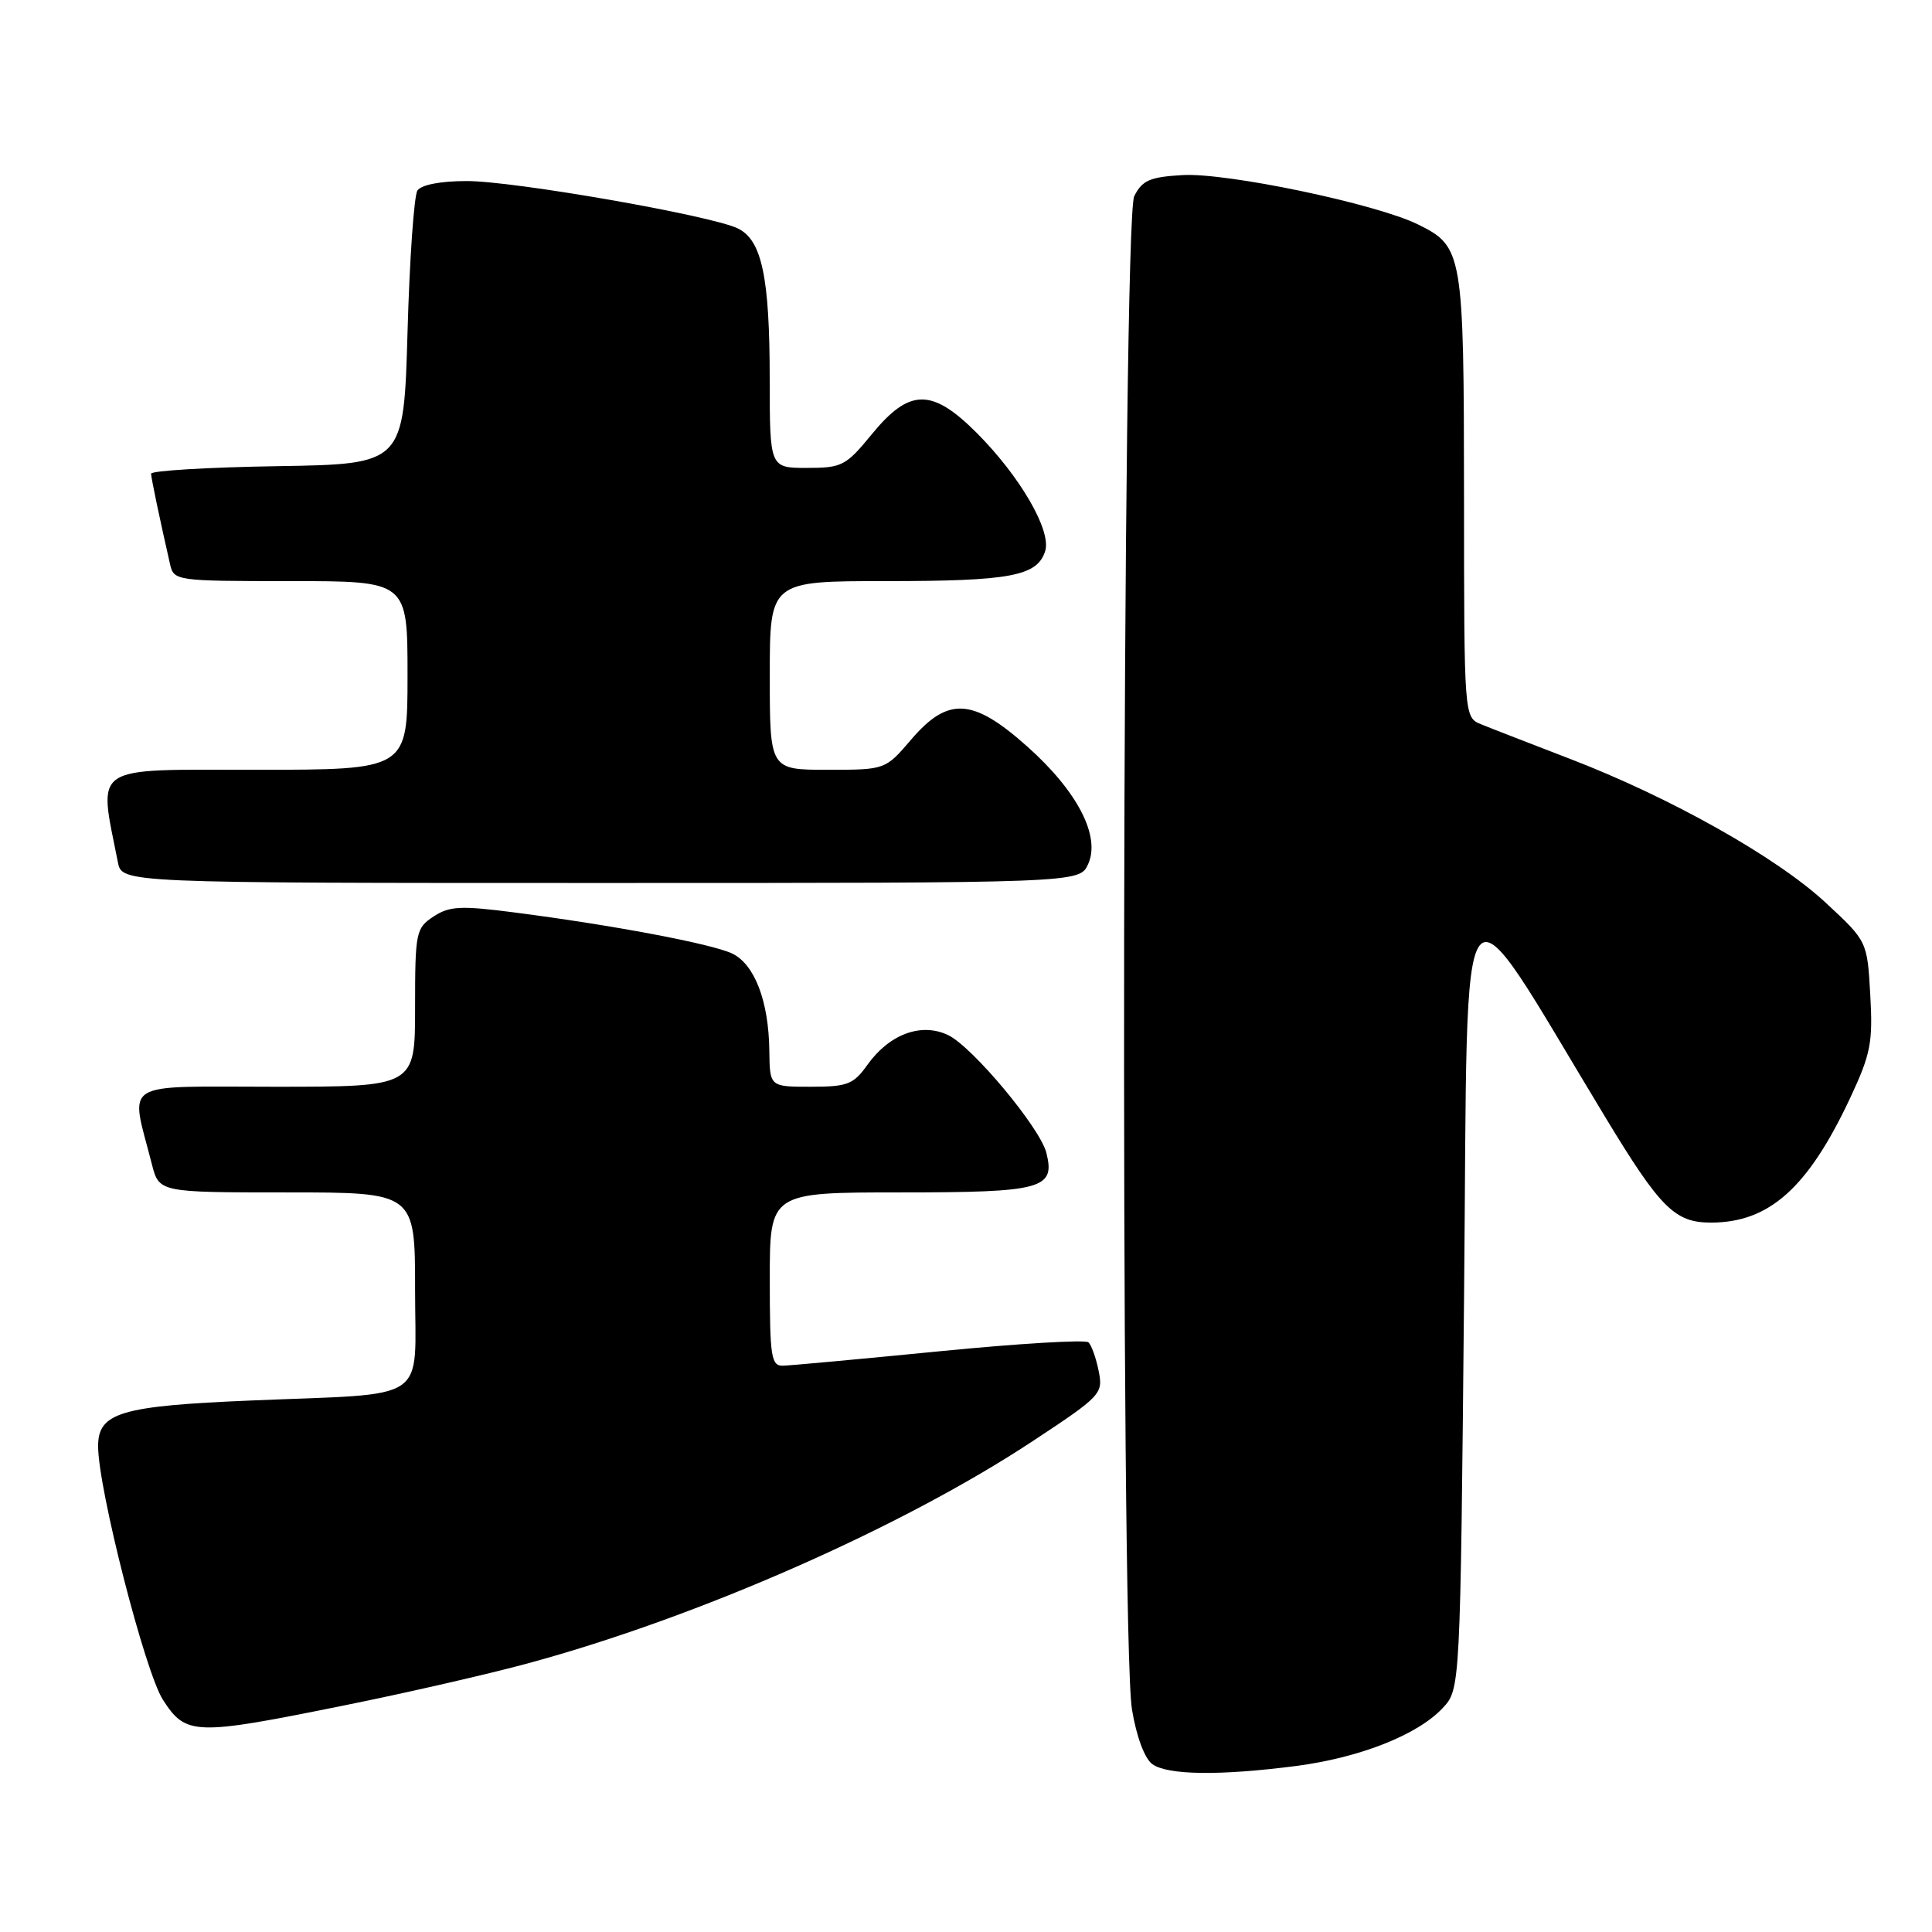 <?xml version="1.0" encoding="UTF-8" standalone="no"?>
<!DOCTYPE svg PUBLIC "-//W3C//DTD SVG 1.1//EN" "http://www.w3.org/Graphics/SVG/1.1/DTD/svg11.dtd" >
<svg xmlns="http://www.w3.org/2000/svg" xmlns:xlink="http://www.w3.org/1999/xlink" version="1.1" viewBox="0 0 256 256">
 <g >
 <path fill="currentColor"
d=" M 171.75 234.00 C 180.18 232.90 187.82 229.89 191.15 226.34 C 193.50 223.84 193.50 223.84 194.00 171.32 C 194.56 112.67 192.70 114.98 212.69 148.00 C 220.02 160.11 221.92 162.00 226.71 162.00 C 234.44 162.00 239.58 157.39 245.17 145.46 C 247.88 139.67 248.18 138.13 247.82 131.82 C 247.42 124.72 247.42 124.72 241.91 119.61 C 235.43 113.59 221.31 105.65 208.00 100.54 C 202.78 98.53 197.49 96.48 196.25 95.97 C 194.00 95.04 194.00 95.04 193.99 65.77 C 193.97 33.40 193.84 32.66 187.85 29.72 C 182.28 26.99 162.55 22.86 156.70 23.20 C 152.36 23.45 151.35 23.89 150.29 26.00 C 148.70 29.15 148.42 216.91 149.99 226.50 C 150.58 230.09 151.66 233.00 152.68 233.75 C 154.68 235.22 161.64 235.31 171.75 234.00 Z  M 45.59 225.98 C 53.79 224.33 64.78 221.81 70.00 220.39 C 92.57 214.26 119.52 202.39 136.85 190.95 C 145.91 184.97 146.19 184.68 145.58 181.67 C 145.24 179.96 144.63 178.25 144.23 177.87 C 143.83 177.49 134.95 178.02 124.50 179.05 C 114.05 180.08 104.71 180.94 103.75 180.96 C 102.18 181.00 102.00 179.80 102.00 169.50 C 102.00 158.00 102.00 158.00 119.38 158.00 C 138.12 158.00 139.85 157.53 138.65 152.76 C 137.82 149.44 128.87 138.72 125.64 137.16 C 122.08 135.45 117.84 137.02 114.91 141.13 C 113.09 143.69 112.27 144.00 107.43 144.00 C 102.00 144.00 102.00 144.00 101.94 139.25 C 101.87 132.66 99.98 127.75 97.00 126.34 C 94.26 125.05 81.16 122.58 68.20 120.91 C 61.05 119.98 59.56 120.06 57.45 121.44 C 55.11 122.98 55.00 123.51 55.00 133.52 C 55.00 144.00 55.00 144.00 36.42 144.00 C 15.64 144.00 17.25 142.99 20.12 154.25 C 21.08 158.00 21.08 158.00 38.04 158.00 C 55.00 158.00 55.00 158.00 55.00 170.88 C 55.00 186.10 57.25 184.57 33.35 185.57 C 15.97 186.29 13.00 187.18 13.00 191.63 C 13.00 197.27 19.22 221.58 21.60 225.25 C 24.65 229.96 25.76 230.00 45.59 225.98 Z  M 144.18 114.51 C 145.86 110.82 142.78 104.85 136.11 98.91 C 128.90 92.48 125.62 92.29 120.73 98.00 C 117.31 102.00 117.31 102.00 109.65 102.00 C 102.00 102.00 102.00 102.00 102.00 89.50 C 102.00 77.00 102.00 77.00 117.43 77.00 C 133.91 77.00 137.44 76.33 138.49 73.03 C 139.35 70.32 135.17 63.12 129.39 57.33 C 123.47 51.42 120.51 51.46 115.55 57.50 C 112.09 61.73 111.57 62.00 106.93 62.00 C 102.00 62.00 102.00 62.00 101.99 50.25 C 101.99 36.70 100.95 31.79 97.75 30.26 C 94.13 28.53 68.02 23.97 61.81 23.99 C 58.37 23.99 55.80 24.49 55.31 25.25 C 54.86 25.94 54.27 34.38 54.00 44.00 C 53.50 61.50 53.50 61.50 36.75 61.77 C 27.54 61.92 20.01 62.37 20.02 62.77 C 20.05 63.42 21.10 68.47 22.53 74.75 C 23.03 76.96 23.28 77.00 38.52 77.00 C 54.00 77.00 54.00 77.00 54.00 89.50 C 54.00 102.00 54.00 102.00 33.89 102.00 C 11.79 102.00 13.04 101.16 15.62 114.25 C 16.16 117.00 16.16 117.00 79.60 117.00 C 143.04 117.00 143.04 117.00 144.18 114.51 Z "/>
</g>
</svg>